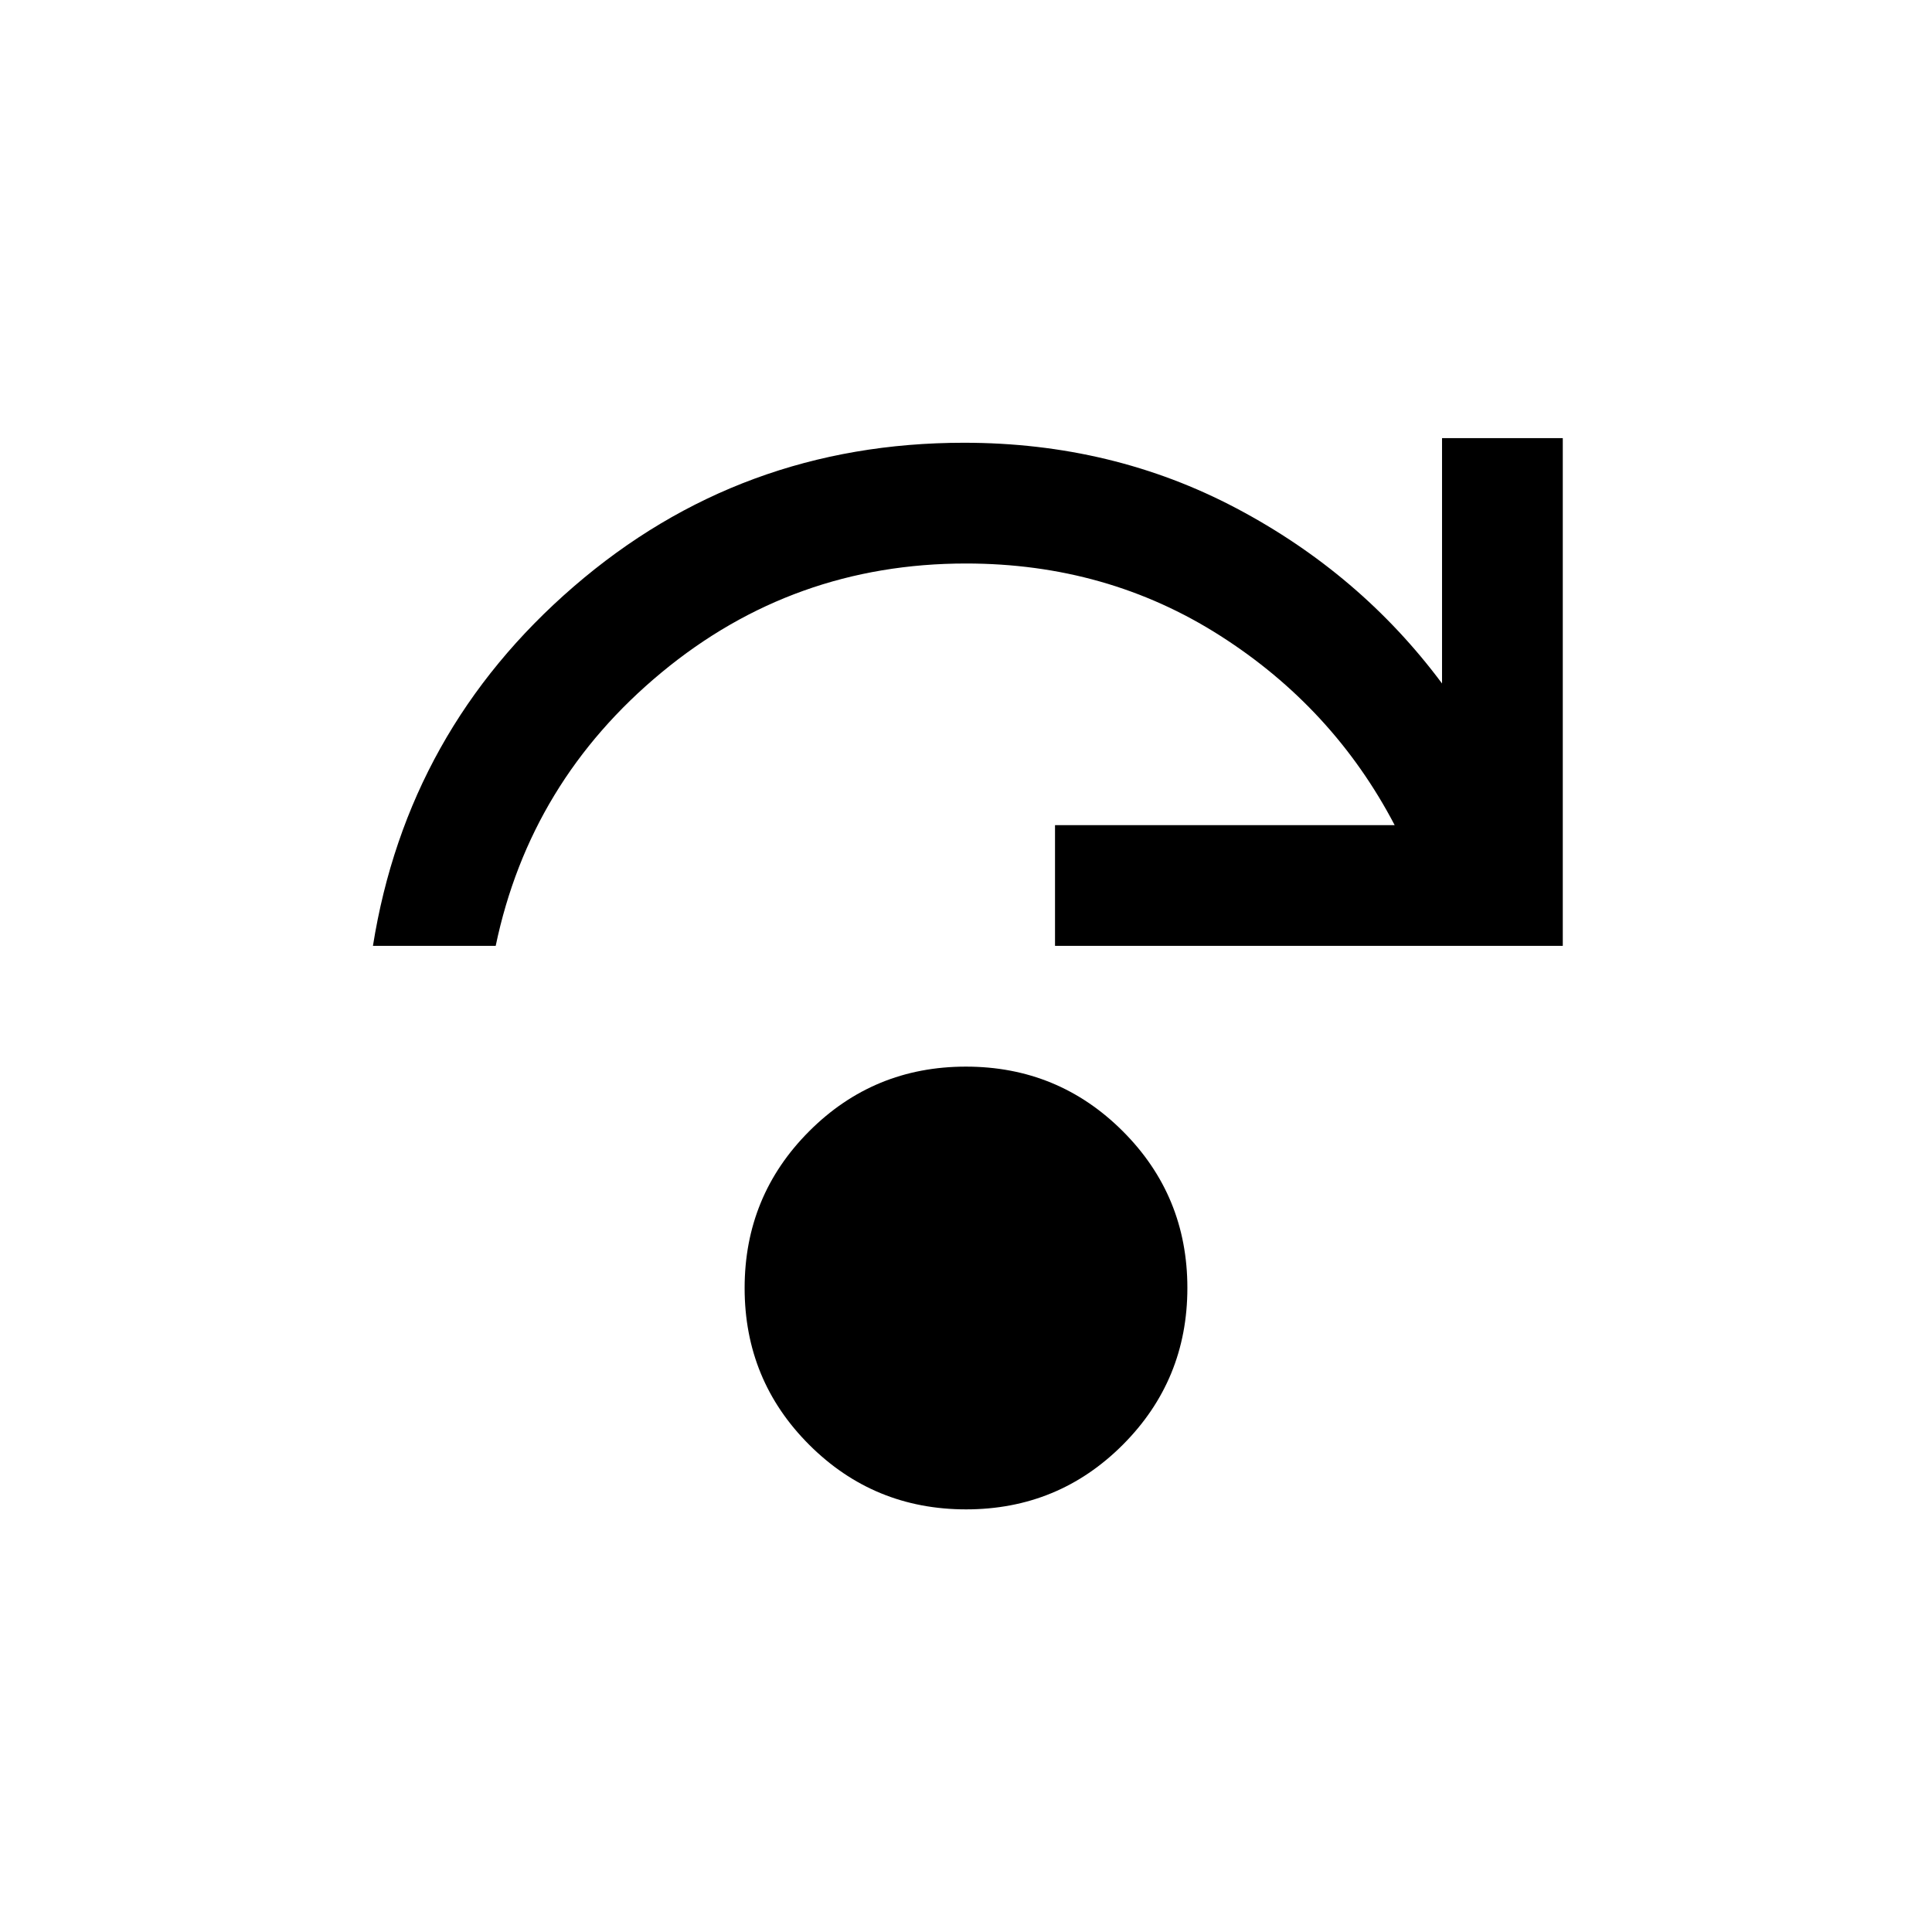 <svg xmlns="http://www.w3.org/2000/svg" width="24" height="24" viewBox="0 96 960 960"><path d="M480.045 845.999q-45.814 0-77.929-32.07t-32.115-77.884q0-45.814 32.07-77.929t77.884-32.115q45.814 0 77.929 32.07t32.115 77.884q0 45.814-32.07 77.929t-77.884 32.115Zm-294.736-280q17.077-107.076 99.769-178.537Q367.77 316.001 479 316.001q73.769 0 135.385 32.578Q676 381.156 716.538 435.618V313.694h59.999v252.305H524.231v-59.998H693q-30.461-58.231-86.692-94.116Q550.077 376 480 376q-85.865 0-151.24 54.115-65.375 54.115-82.452 135.884h-60.999Z"/></svg>